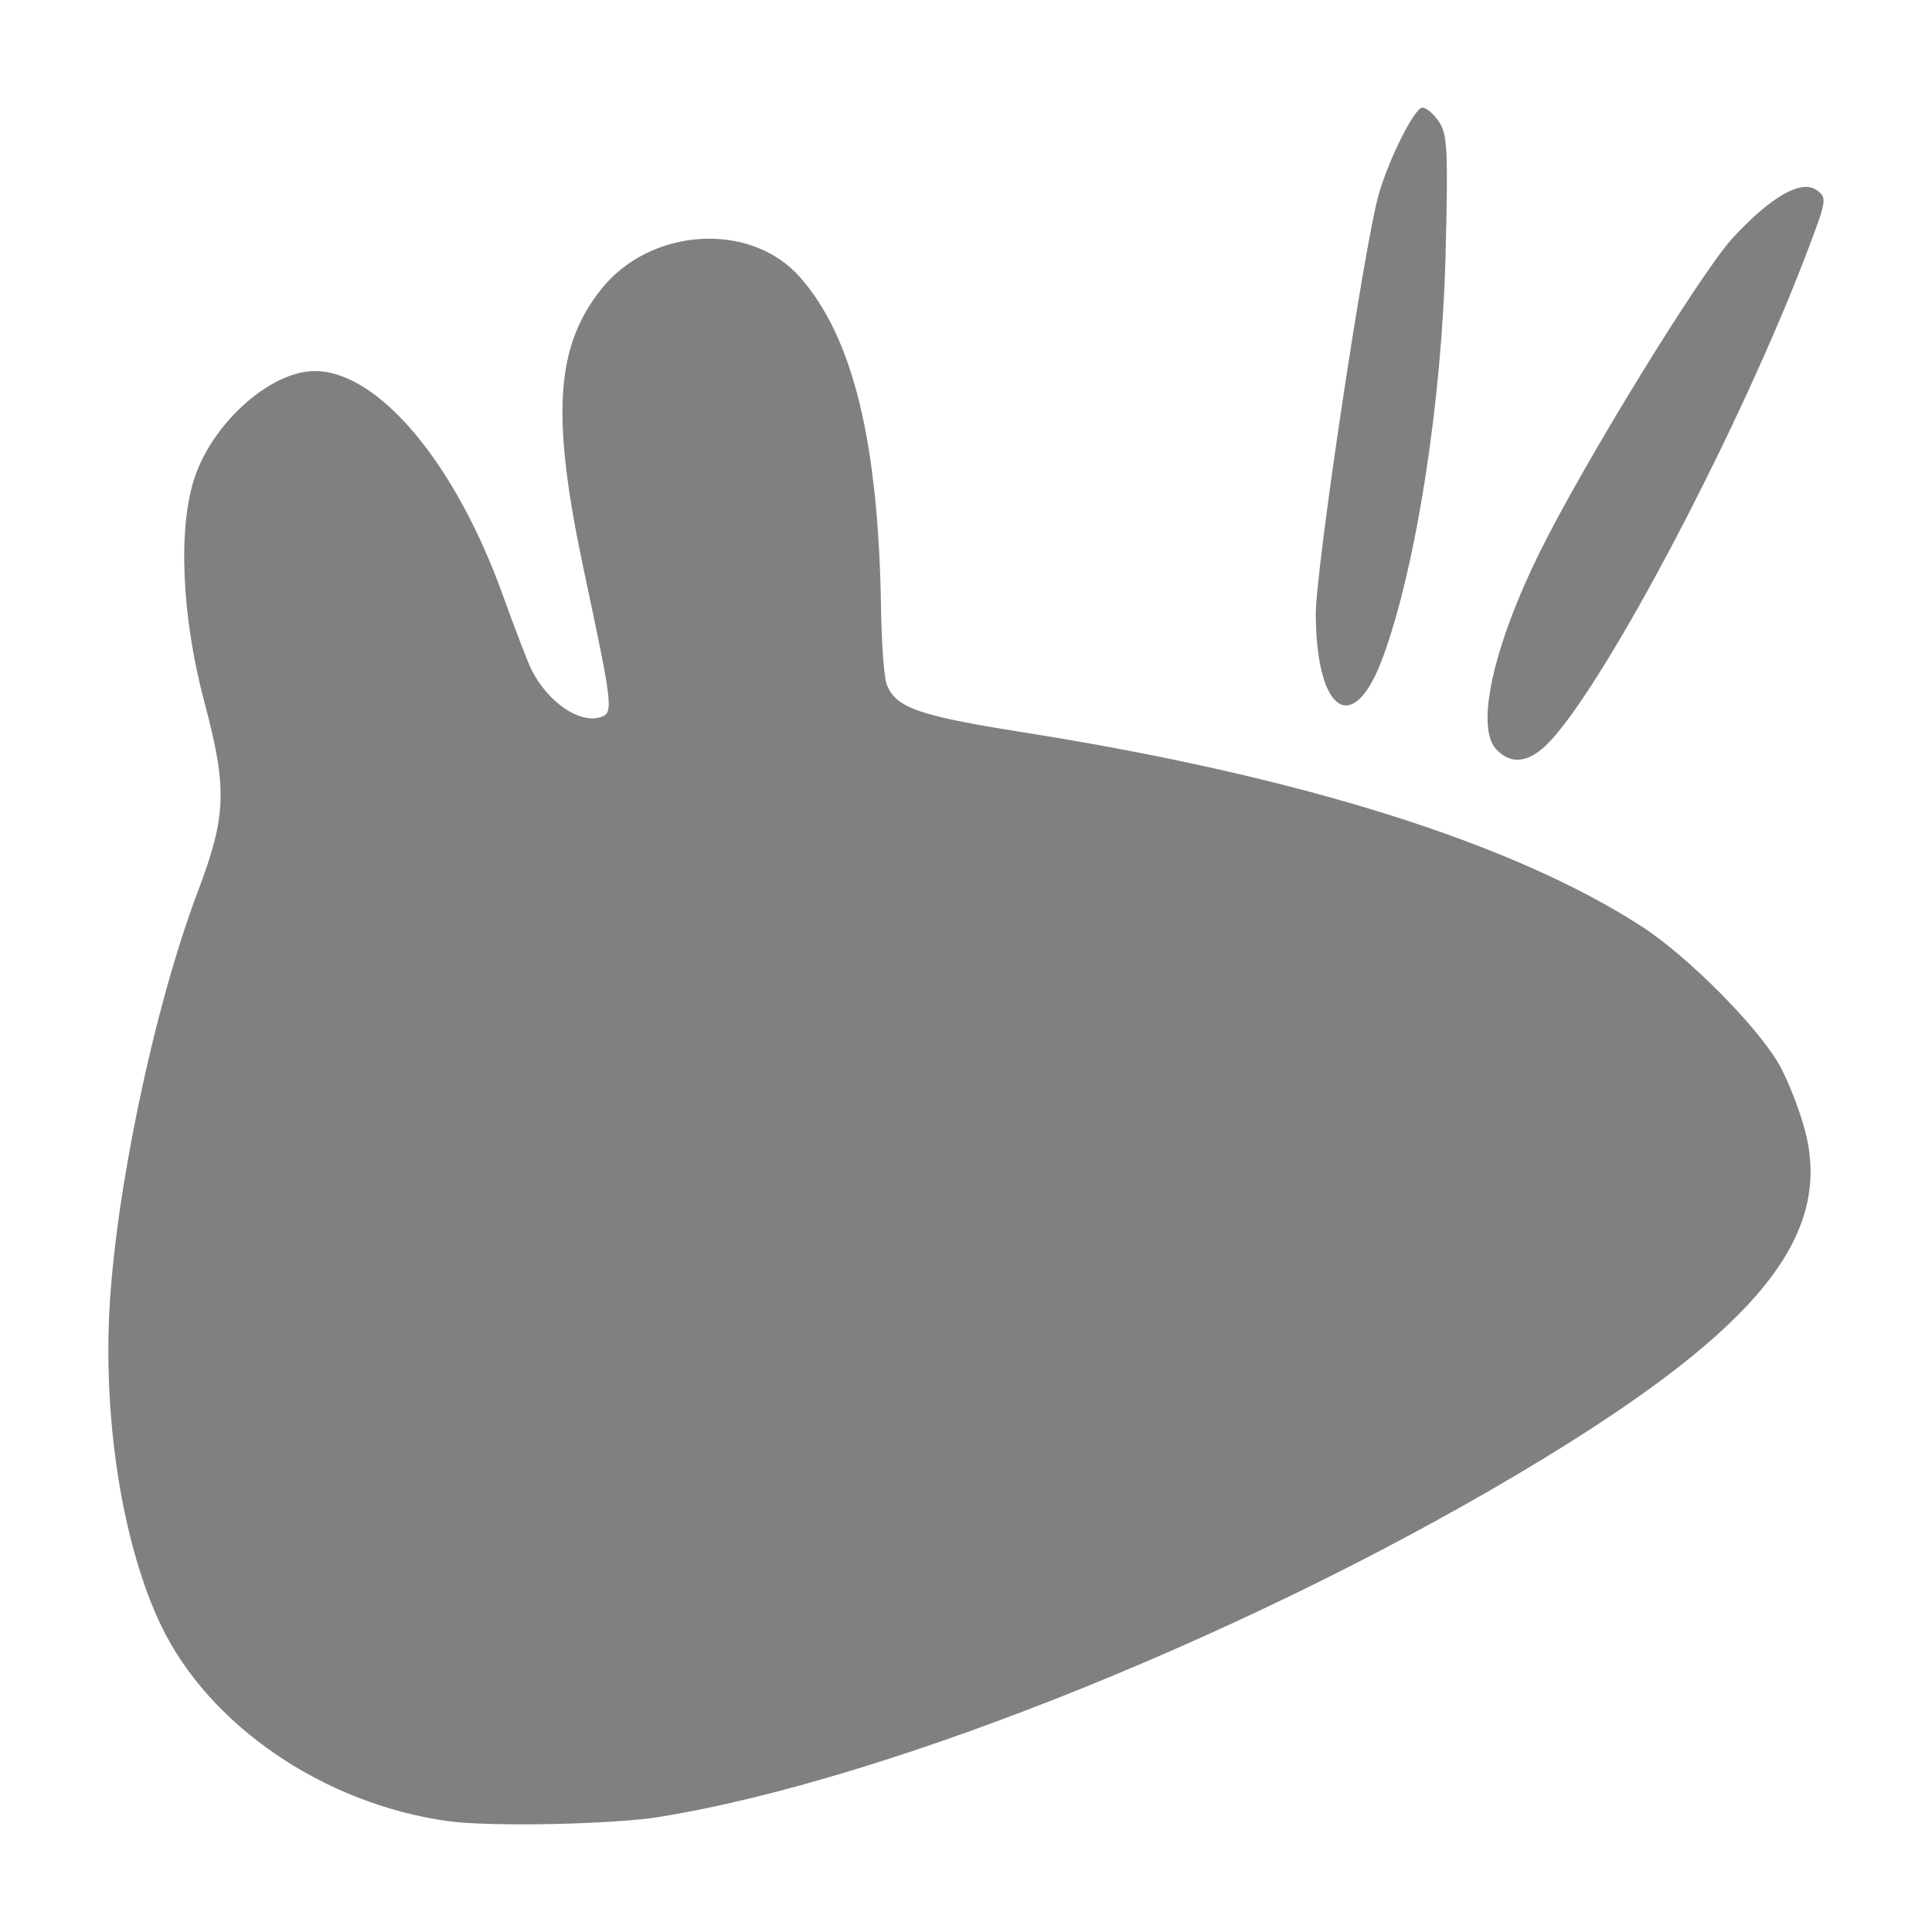 <?xml version="1.0" encoding="UTF-8" standalone="no"?>
<svg
   xmlns:dc="http://purl.org/dc/elements/1.1/"
   xmlns:cc="http://creativecommons.org/ns#"
   xmlns:rdf="http://www.w3.org/1999/02/22-rdf-syntax-ns#"
   xmlns:svg="http://www.w3.org/2000/svg"
   xmlns="http://www.w3.org/2000/svg"
   xmlns:sodipodi="http://sodipodi.sourceforge.net/DTD/sodipodi-0.dtd"
   xmlns:inkscape="http://www.inkscape.org/namespaces/inkscape"
   width="32"
   height="32"
   version="1"
   id="svg16"
   sodipodi:docname="xfce4-whiskermenu.svg"
   inkscape:version="0.92.1 r">
  <defs
     id="defs20" />
  <sodipodi:namedview
     pagecolor="#ffffff"
     bordercolor="#666666"
     borderopacity="1"
     objecttolerance="10"
     gridtolerance="10"
     guidetolerance="10"
     inkscape:pageopacity="0"
     inkscape:pageshadow="2"
     inkscape:window-width="1680"
     inkscape:window-height="966"
     id="namedview18"
     showgrid="false"
     inkscape:zoom="10.429825"
     inkscape:cx="11.776357"
     inkscape:cy="13.031817"
     inkscape:window-x="0"
     inkscape:window-y="0"
     inkscape:window-maximized="1"
     inkscape:current-layer="svg16" />
  <rect
     style="opacity:1;fill:#666666;fill-opacity:0;fill-rule:evenodd;stroke:none;stroke-width:1.035;stroke-linecap:round;stroke-linejoin:bevel;stroke-miterlimit:4;stroke-dasharray:none;stroke-dashoffset:0;stroke-opacity:1"
     id="rect4497-3"
     width="28.203"
     height="28.203"
     x="1.898"
     y="1.898"
     ry="5.575" />
  <rect
     style="opacity:1;fill:#007300;fill-opacity:0;stroke:none;stroke-width:0.9;stroke-miterlimit:4;stroke-dasharray:none;stroke-opacity:1"
     id="rect4483"
     width="32"
     height="32"
     x="0"
     y="0" />
  <path
     style="fill:#808080;fill-opacity:1;stroke-width:0.095"
     d="m 10.932,30.092 c 3.859,-0.626 10.018,-3.12 14.603,-5.914 3.586,-2.185 4.809,-3.706 4.367,-5.432 -0.082,-0.322 -0.267,-0.803 -0.409,-1.069 -0.336,-0.628 -1.515,-1.822 -2.298,-2.33 C 25.048,13.957 21.528,12.853 16.933,12.127 15.208,11.854 14.831,11.721 14.686,11.332 14.643,11.217 14.601,10.656 14.593,10.085 14.551,7.321 14.13,5.592 13.254,4.595 12.435,3.661 10.772,3.763 9.954,4.795 9.196,5.753 9.127,6.897 9.674,9.464 10.151,11.7 10.164,11.81 9.949,11.878 9.599,11.989 9.085,11.639 8.808,11.103 8.749,10.987 8.535,10.432 8.333,9.87 7.546,7.673 6.27,6.149 5.215,6.146 4.497,6.144 3.549,6.975 3.233,7.883 2.943,8.716 3.004,10.197 3.386,11.633 c 0.382,1.435 0.366,1.878 -0.114,3.147 -0.718,1.897 -1.365,4.98 -1.462,6.965 -0.092,1.879 0.238,3.878 0.853,5.168 0.794,1.665 2.699,2.966 4.759,3.251 0.698,0.096 2.728,0.055 3.509,-0.071 z M 25.667,12.285 c 0.968,-1.03 3.18,-5.245 4.284,-8.165 0.305,-0.805 0.31,-0.845 0.143,-0.968 -0.254,-0.186 -0.752,0.095 -1.394,0.789 -0.524,0.566 -2.462,3.719 -3.19,5.191 -0.774,1.563 -1.072,2.898 -0.733,3.273 0.248,0.274 0.558,0.232 0.889,-0.12 z m -2.757,-1.409 c 0.552,-1.522 0.971,-4.22 1.033,-6.65 0.044,-1.722 0.031,-1.996 -0.106,-2.205 -0.086,-0.131 -0.211,-0.238 -0.279,-0.238 -0.126,0 -0.546,0.832 -0.718,1.422 -0.24,0.822 -1.054,6.256 -1.047,6.987 0.015,1.64 0.633,2.018 1.116,0.683 z"
     id="path4517"
     inkscape:connector-curvature="0"
     sodipodi:nodetypes="csscsscssssscsccsscsccsscsssssscscss" />
</svg>
